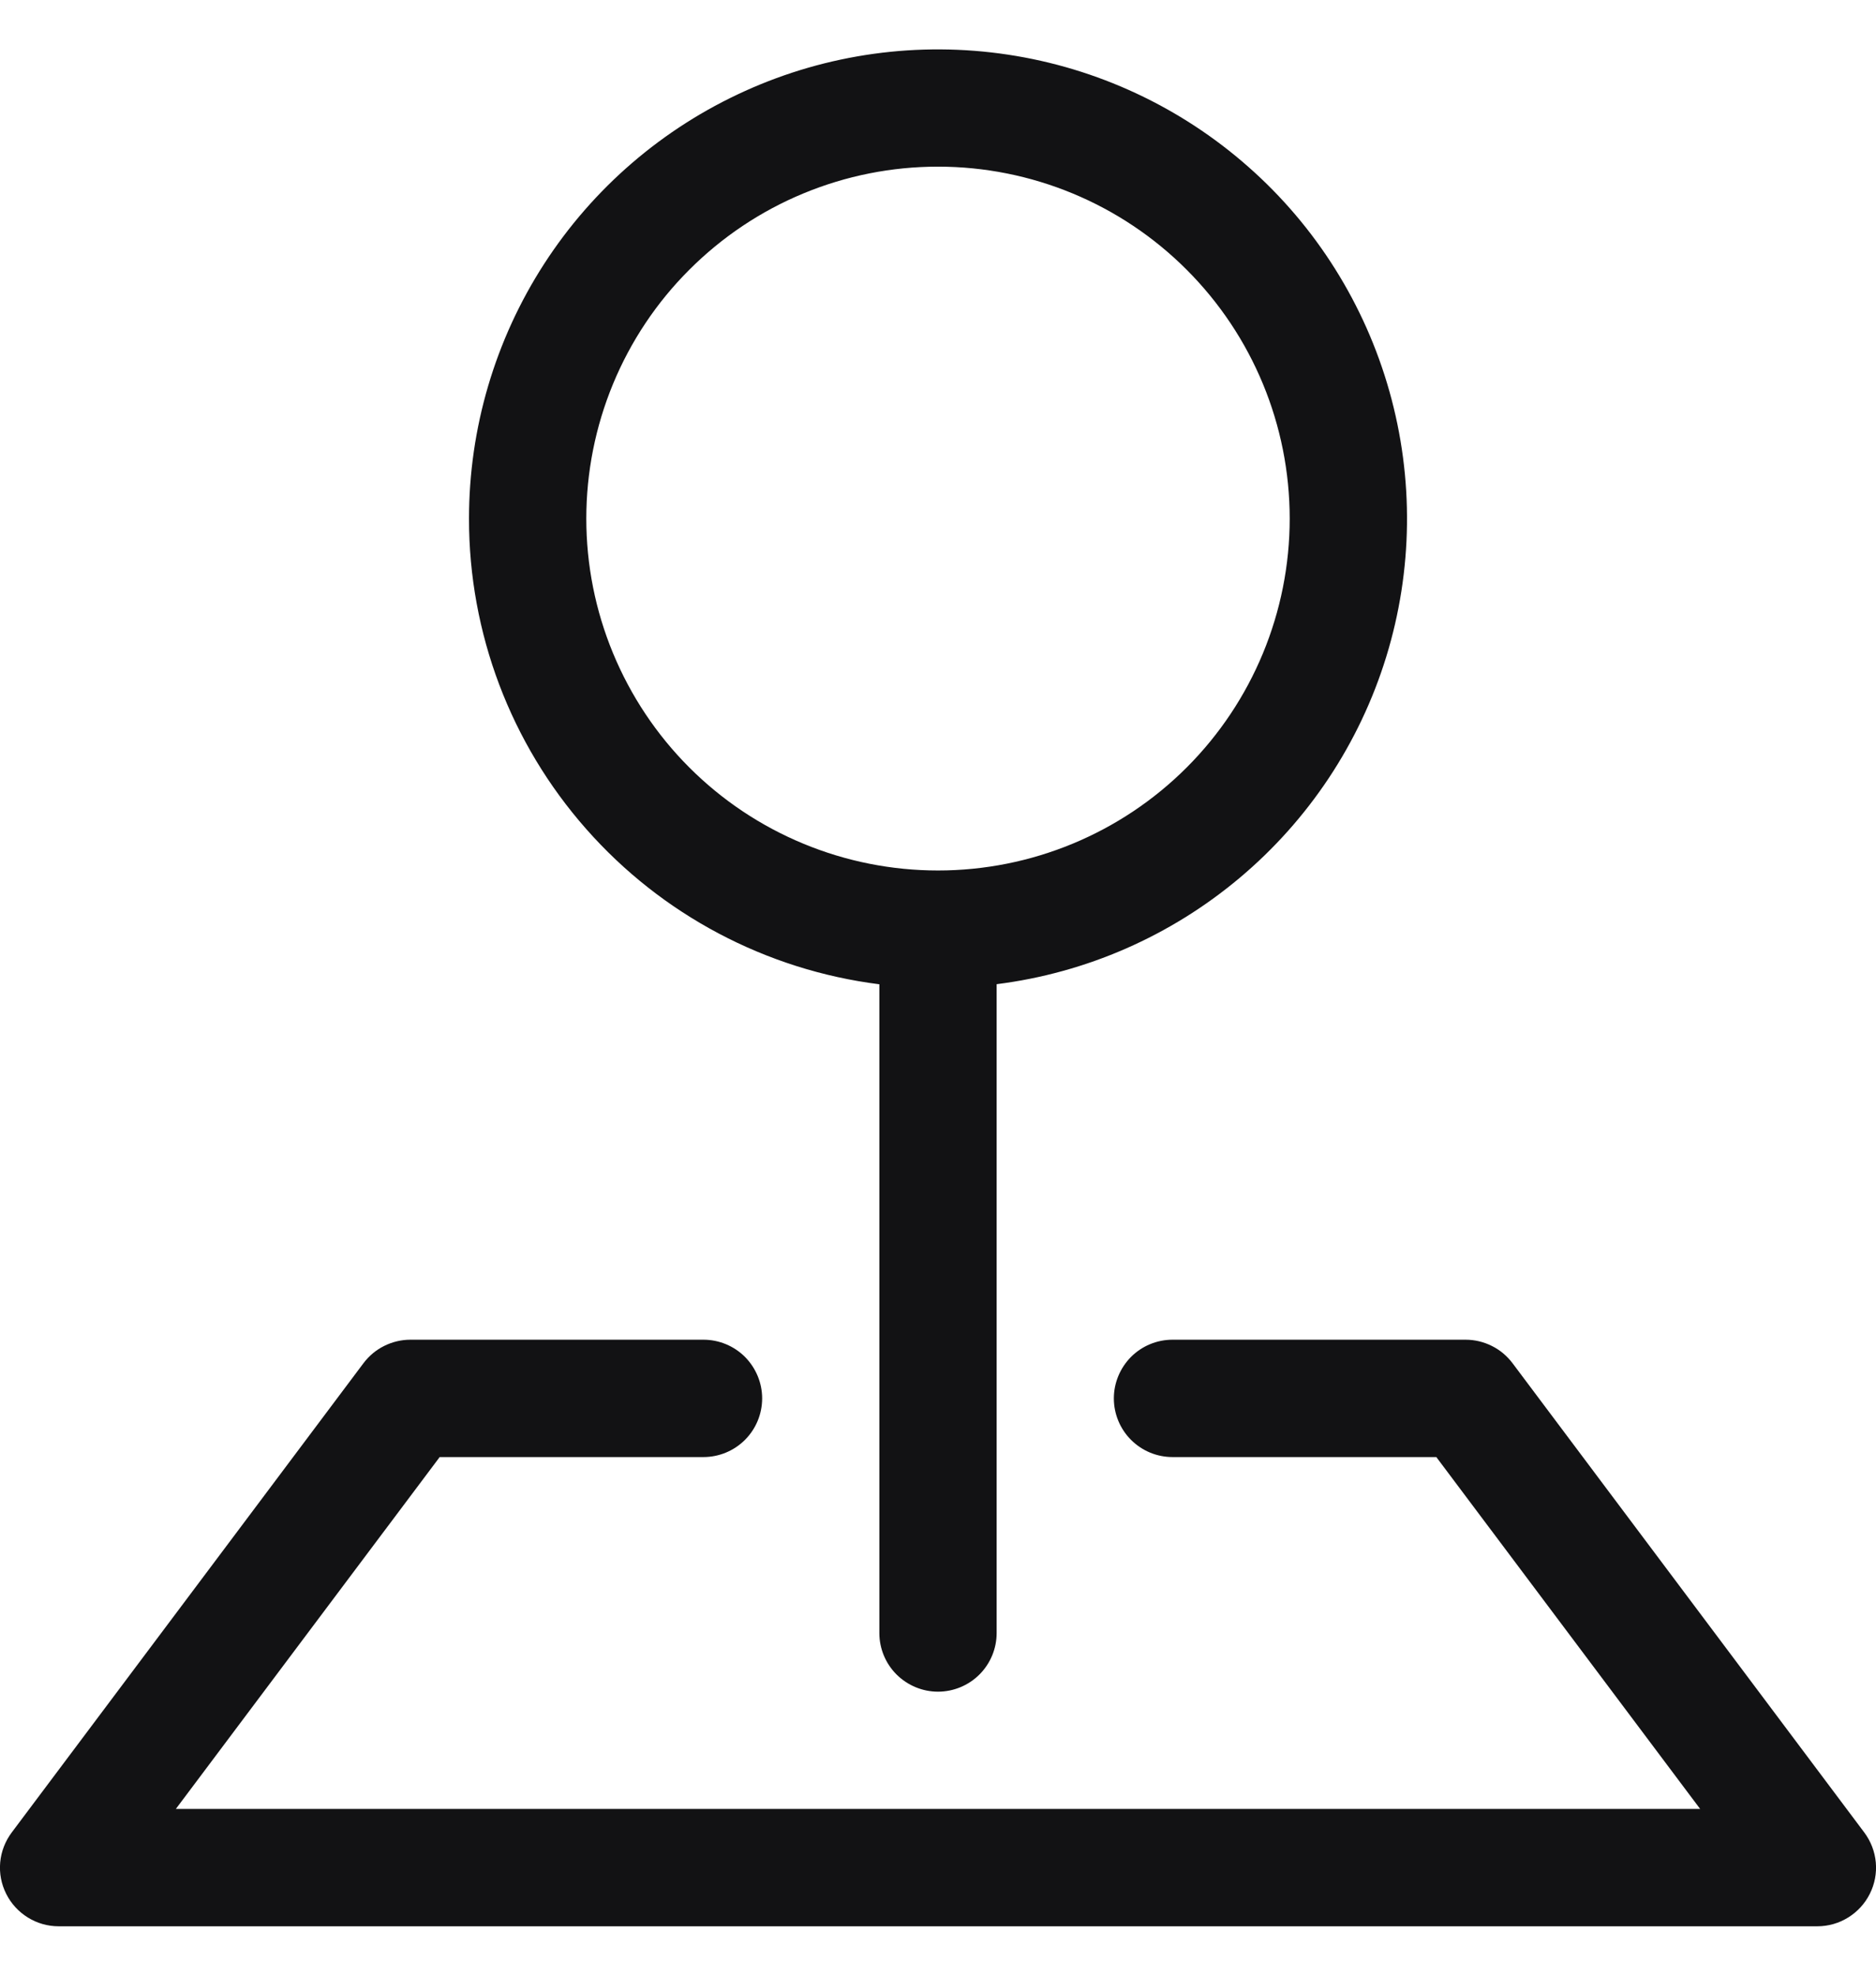 <svg width="19" height="20" viewBox="0 0 19 20" fill="none" xmlns="http://www.w3.org/2000/svg">
<path fill-rule="evenodd" clip-rule="evenodd" d="M3.681 13.8C3.737 13.726 3.808 13.666 3.891 13.625C3.973 13.584 4.064 13.562 4.156 13.562H7.125C7.282 13.562 7.434 13.625 7.545 13.736C7.656 13.848 7.719 13.999 7.719 14.156C7.719 14.314 7.656 14.465 7.545 14.576C7.434 14.687 7.282 14.75 7.125 14.75H4.453L1.781 18.312H17.219L14.547 14.75H11.875C11.717 14.75 11.566 14.687 11.455 14.576C11.344 14.465 11.281 14.314 11.281 14.156C11.281 13.999 11.344 13.848 11.455 13.736C11.566 13.625 11.717 13.562 11.875 13.562H14.844C14.936 13.562 15.027 13.584 15.109 13.625C15.192 13.666 15.263 13.726 15.319 13.8L18.881 18.55C18.947 18.638 18.988 18.743 18.998 18.853C19.008 18.963 18.987 19.073 18.937 19.172C18.888 19.27 18.812 19.353 18.718 19.411C18.625 19.469 18.517 19.5 18.406 19.5H0.594C0.483 19.5 0.375 19.469 0.282 19.411C0.188 19.353 0.112 19.27 0.063 19.172C0.013 19.073 -0.008 18.963 0.002 18.853C0.012 18.743 0.053 18.638 0.119 18.55L3.681 13.8Z" fill="#121214"/>
<path fill-rule="evenodd" clip-rule="evenodd" d="M9.5 1.687C9.032 1.687 8.569 1.779 8.137 1.958C7.704 2.137 7.312 2.4 6.981 2.731C6.65 3.061 6.388 3.454 6.209 3.886C6.03 4.319 5.938 4.782 5.938 5.25C5.938 5.718 6.03 6.181 6.209 6.613C6.388 7.045 6.65 7.438 6.981 7.769C7.312 8.1 7.704 8.362 8.137 8.541C8.569 8.72 9.032 8.812 9.5 8.812C10.445 8.812 11.351 8.437 12.019 7.769C12.687 7.101 13.062 6.195 13.062 5.25C13.062 4.305 12.687 3.399 12.019 2.731C11.351 2.062 10.445 1.687 9.5 1.687ZM4.75 5.25C4.75 4.336 5.014 3.441 5.51 2.673C6.006 1.905 6.713 1.297 7.546 0.921C8.379 0.544 9.303 0.417 10.207 0.553C11.111 0.689 11.956 1.083 12.642 1.688C13.328 2.292 13.824 3.082 14.072 3.962C14.32 4.842 14.309 5.774 14.04 6.648C13.771 7.522 13.255 8.299 12.555 8.887C11.855 9.475 11.001 9.849 10.094 9.963V16.531C10.094 16.689 10.031 16.84 9.92 16.951C9.809 17.062 9.657 17.125 9.5 17.125C9.343 17.125 9.192 17.062 9.08 16.951C8.969 16.84 8.906 16.689 8.906 16.531V9.964C7.758 9.819 6.702 9.26 5.937 8.392C5.171 7.524 4.749 6.407 4.75 5.25Z" fill="#121214"/>
</svg>
